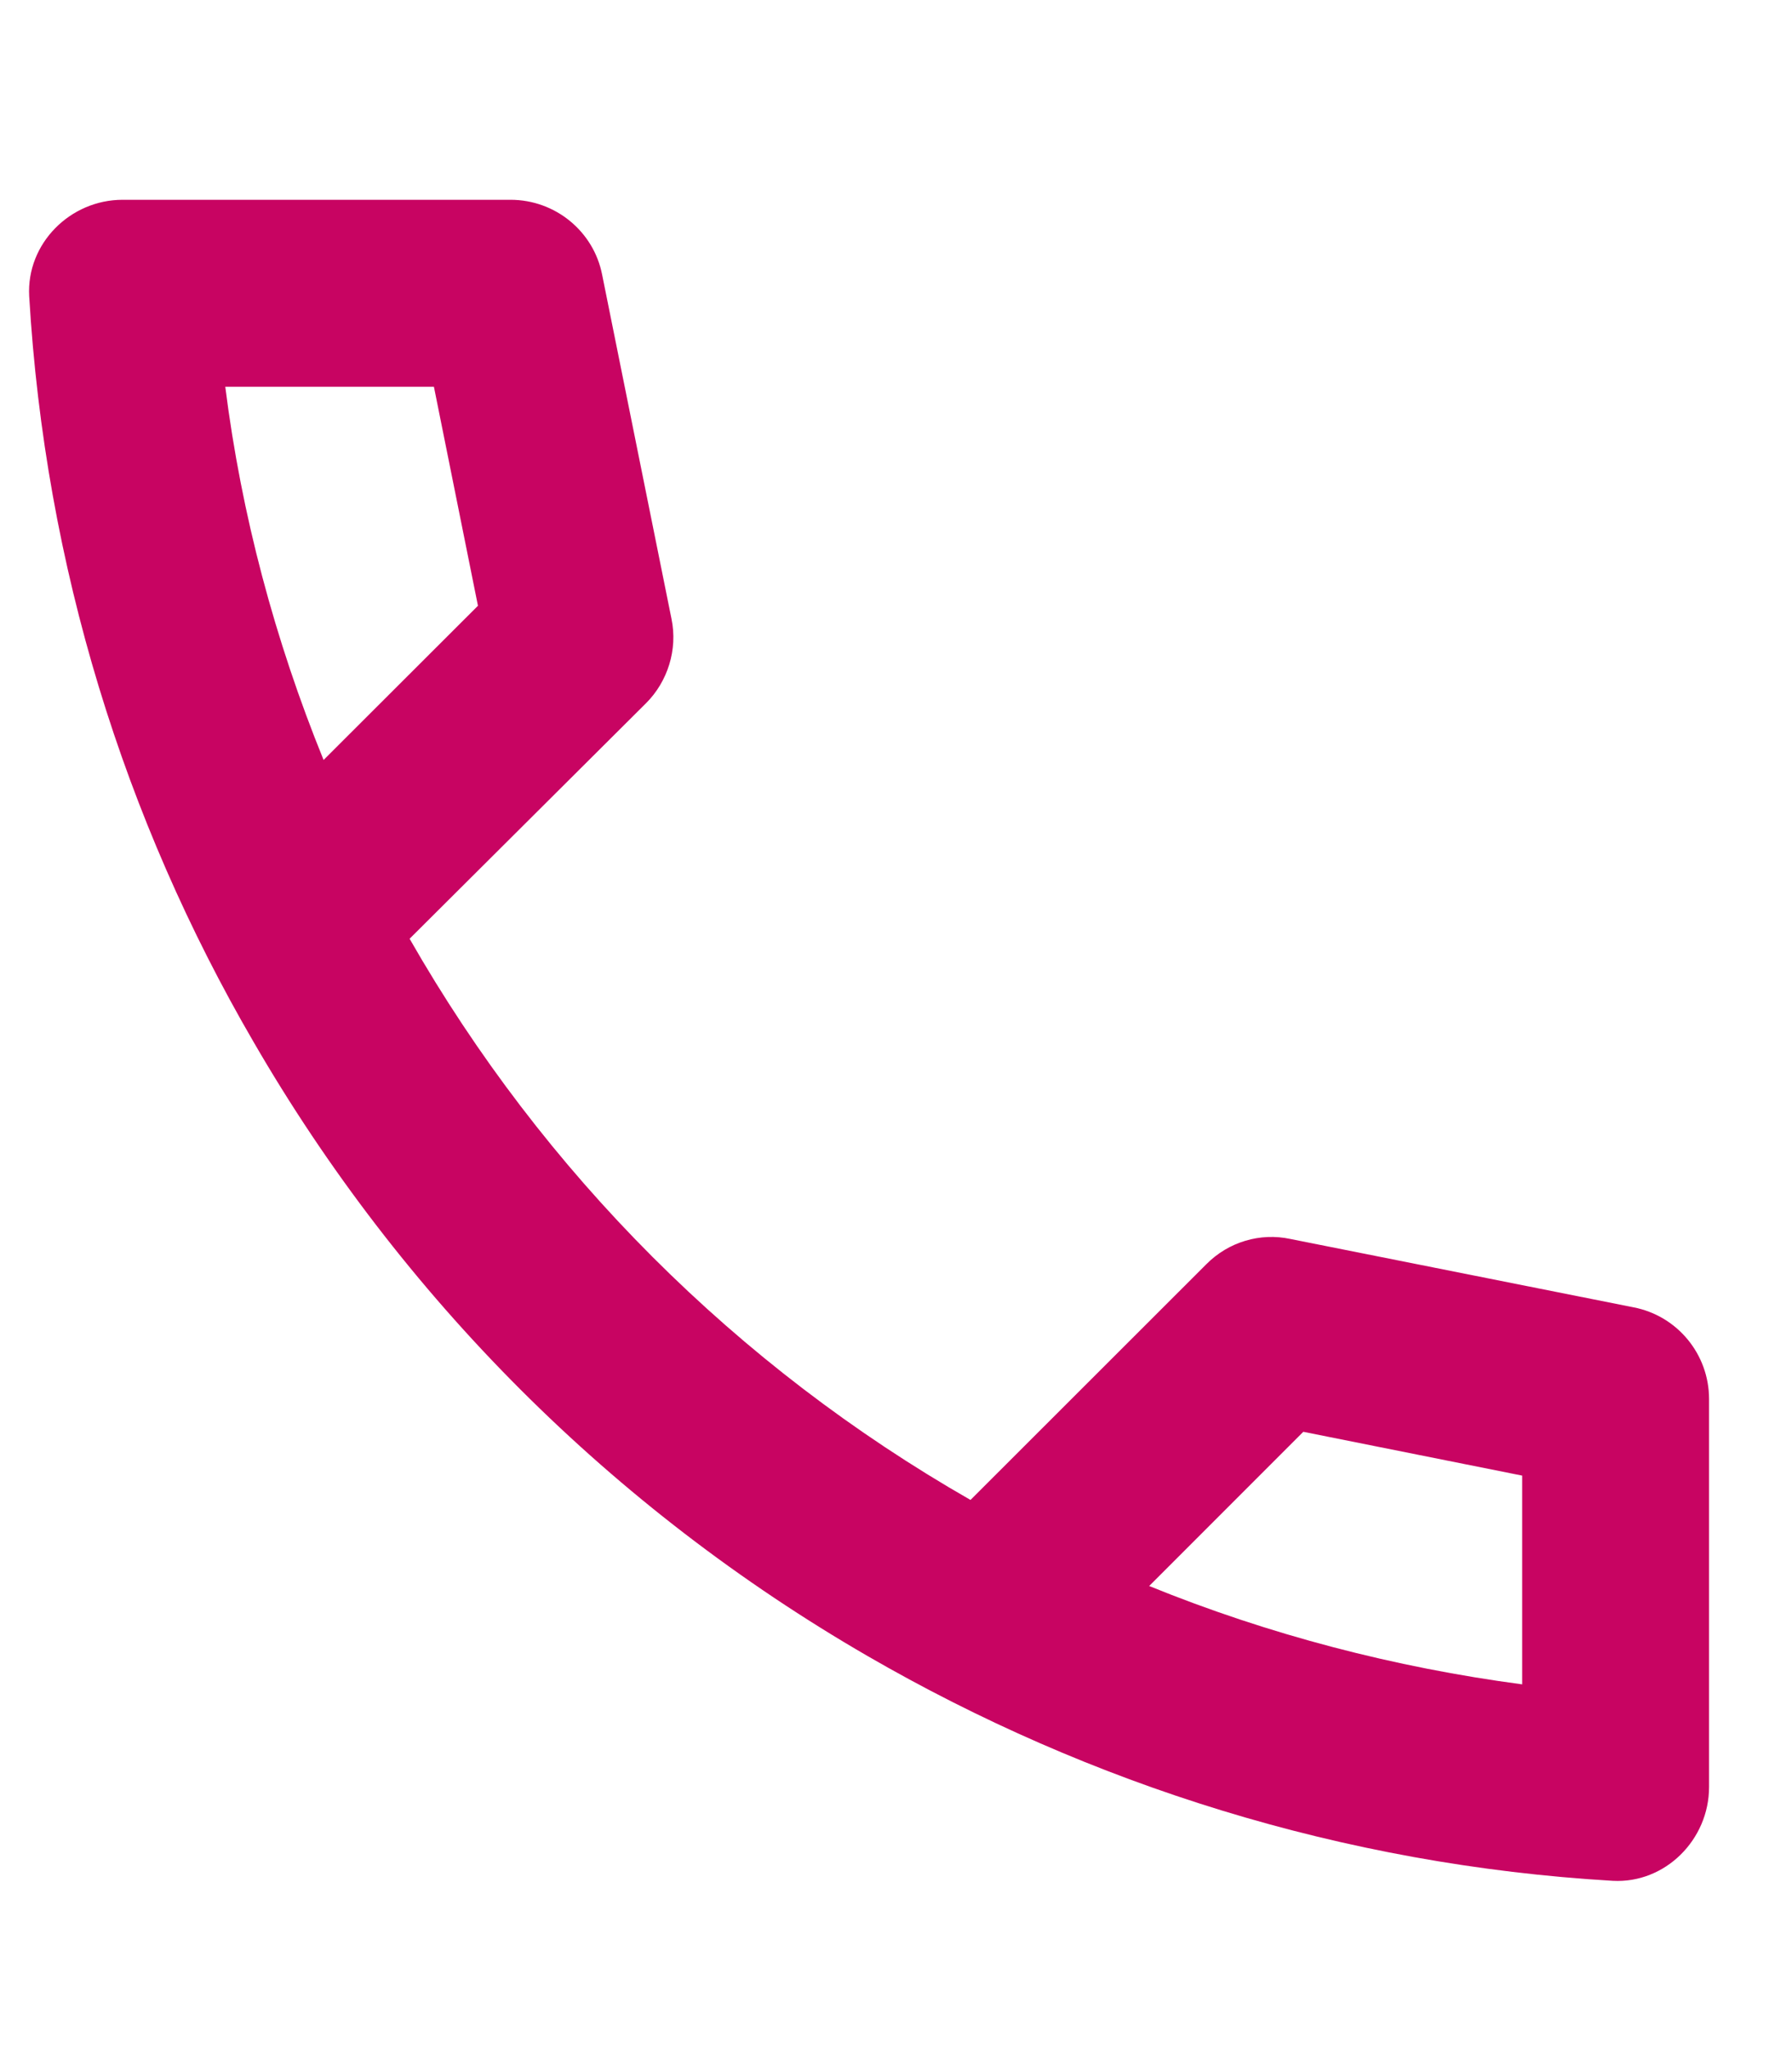 <svg width="7" height="8" viewBox="0 0 7 8" fill="none" xmlns="http://www.w3.org/2000/svg">
<path d="M6.676 5.462V6.977C6.676 7.182 6.505 7.354 6.3 7.343C5.245 7.281 4.255 6.966 3.39 6.466C2.392 5.889 1.567 5.064 0.99 4.067C0.486 3.201 0.176 2.211 0.114 1.156C0.103 0.951 0.274 0.78 0.479 0.78H1.994C2.17 0.78 2.319 0.904 2.352 1.072L2.623 2.416C2.648 2.536 2.608 2.661 2.524 2.745L1.6 3.665C2.122 4.578 2.878 5.334 3.791 5.856L4.712 4.936C4.799 4.848 4.923 4.812 5.04 4.837L6.381 5.104C6.552 5.137 6.676 5.287 6.676 5.462ZM1.264 2.967L1.867 2.365L1.695 1.51H0.88C0.943 2.01 1.074 2.5 1.264 2.967ZM5.946 5.761L5.091 5.59L4.489 6.192C4.956 6.382 5.449 6.51 5.946 6.576V5.761Z" fill="#C80462"/>
</svg>
